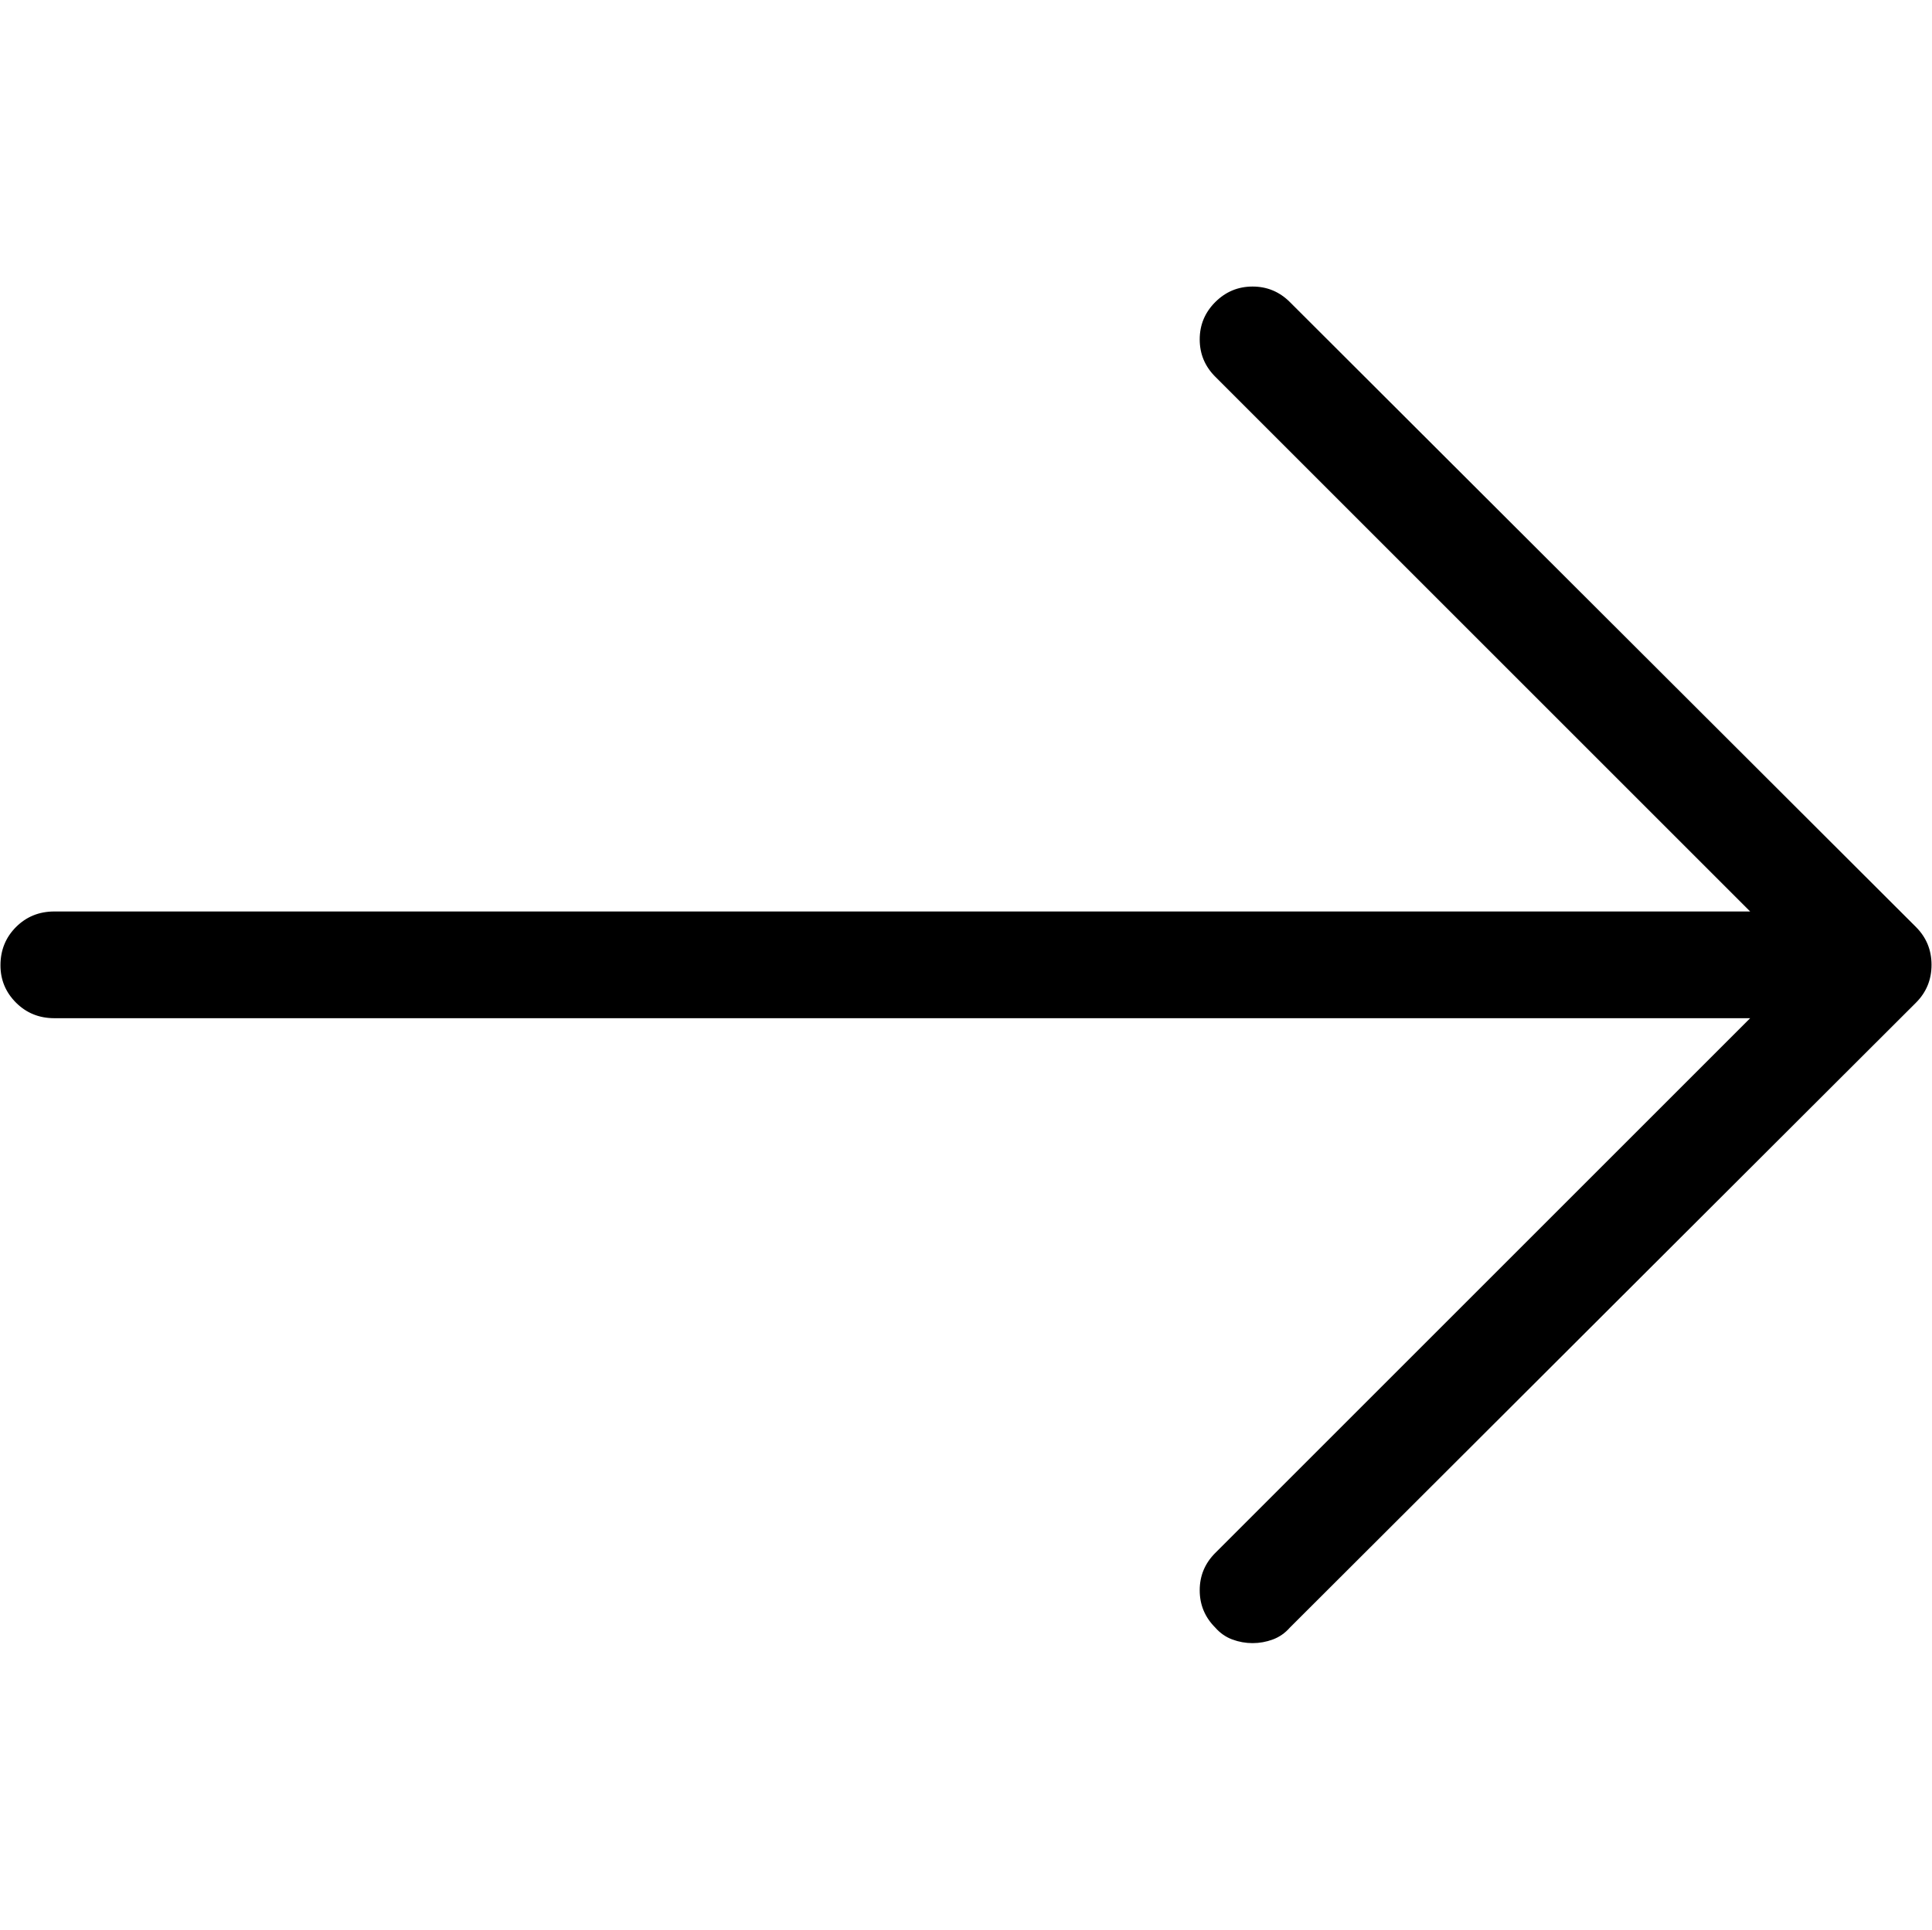 <svg width="1025" height="1024" xmlns="http://www.w3.org/2000/svg" xml:space="preserve" enable-background="new 0 0 1025 1024" version="1.1">

 <g>
  <title>Layer 1</title>
  <g stroke="null" id="svg_1">
   <path stroke="null" id="svg_2" d="m1016.148,492.286l-332.165,-331.625c-5.401,-5.401 -11.882,-8.102 -19.444,-8.102s-14.043,2.701 -19.444,8.102s-8.102,11.882 -8.102,19.444s2.701,14.043 8.102,19.444l284.636,284.636l-900.896,0c-7.922,0 -14.583,2.701 -19.984,8.102s-8.102,12.063 -8.102,19.984c0,7.561 2.701,14.043 8.102,19.444s12.062,8.102 19.984,8.102l900.896,0l-284.636,284.636c-5.401,5.401 -8.102,11.882 -8.102,19.444s2.701,14.043 8.102,19.444c2.52,2.881 5.491,4.951 8.912,6.211s6.932,1.89 10.532,1.89s7.111,-0.63 10.532,-1.89s6.392,-3.33 8.912,-6.211l332.165,-331.625c5.401,-5.401 8.102,-11.972 8.102,-19.714s-2.701,-14.313 -8.102,-19.714l0,0z"/>
  </g>
 </g>
</svg>